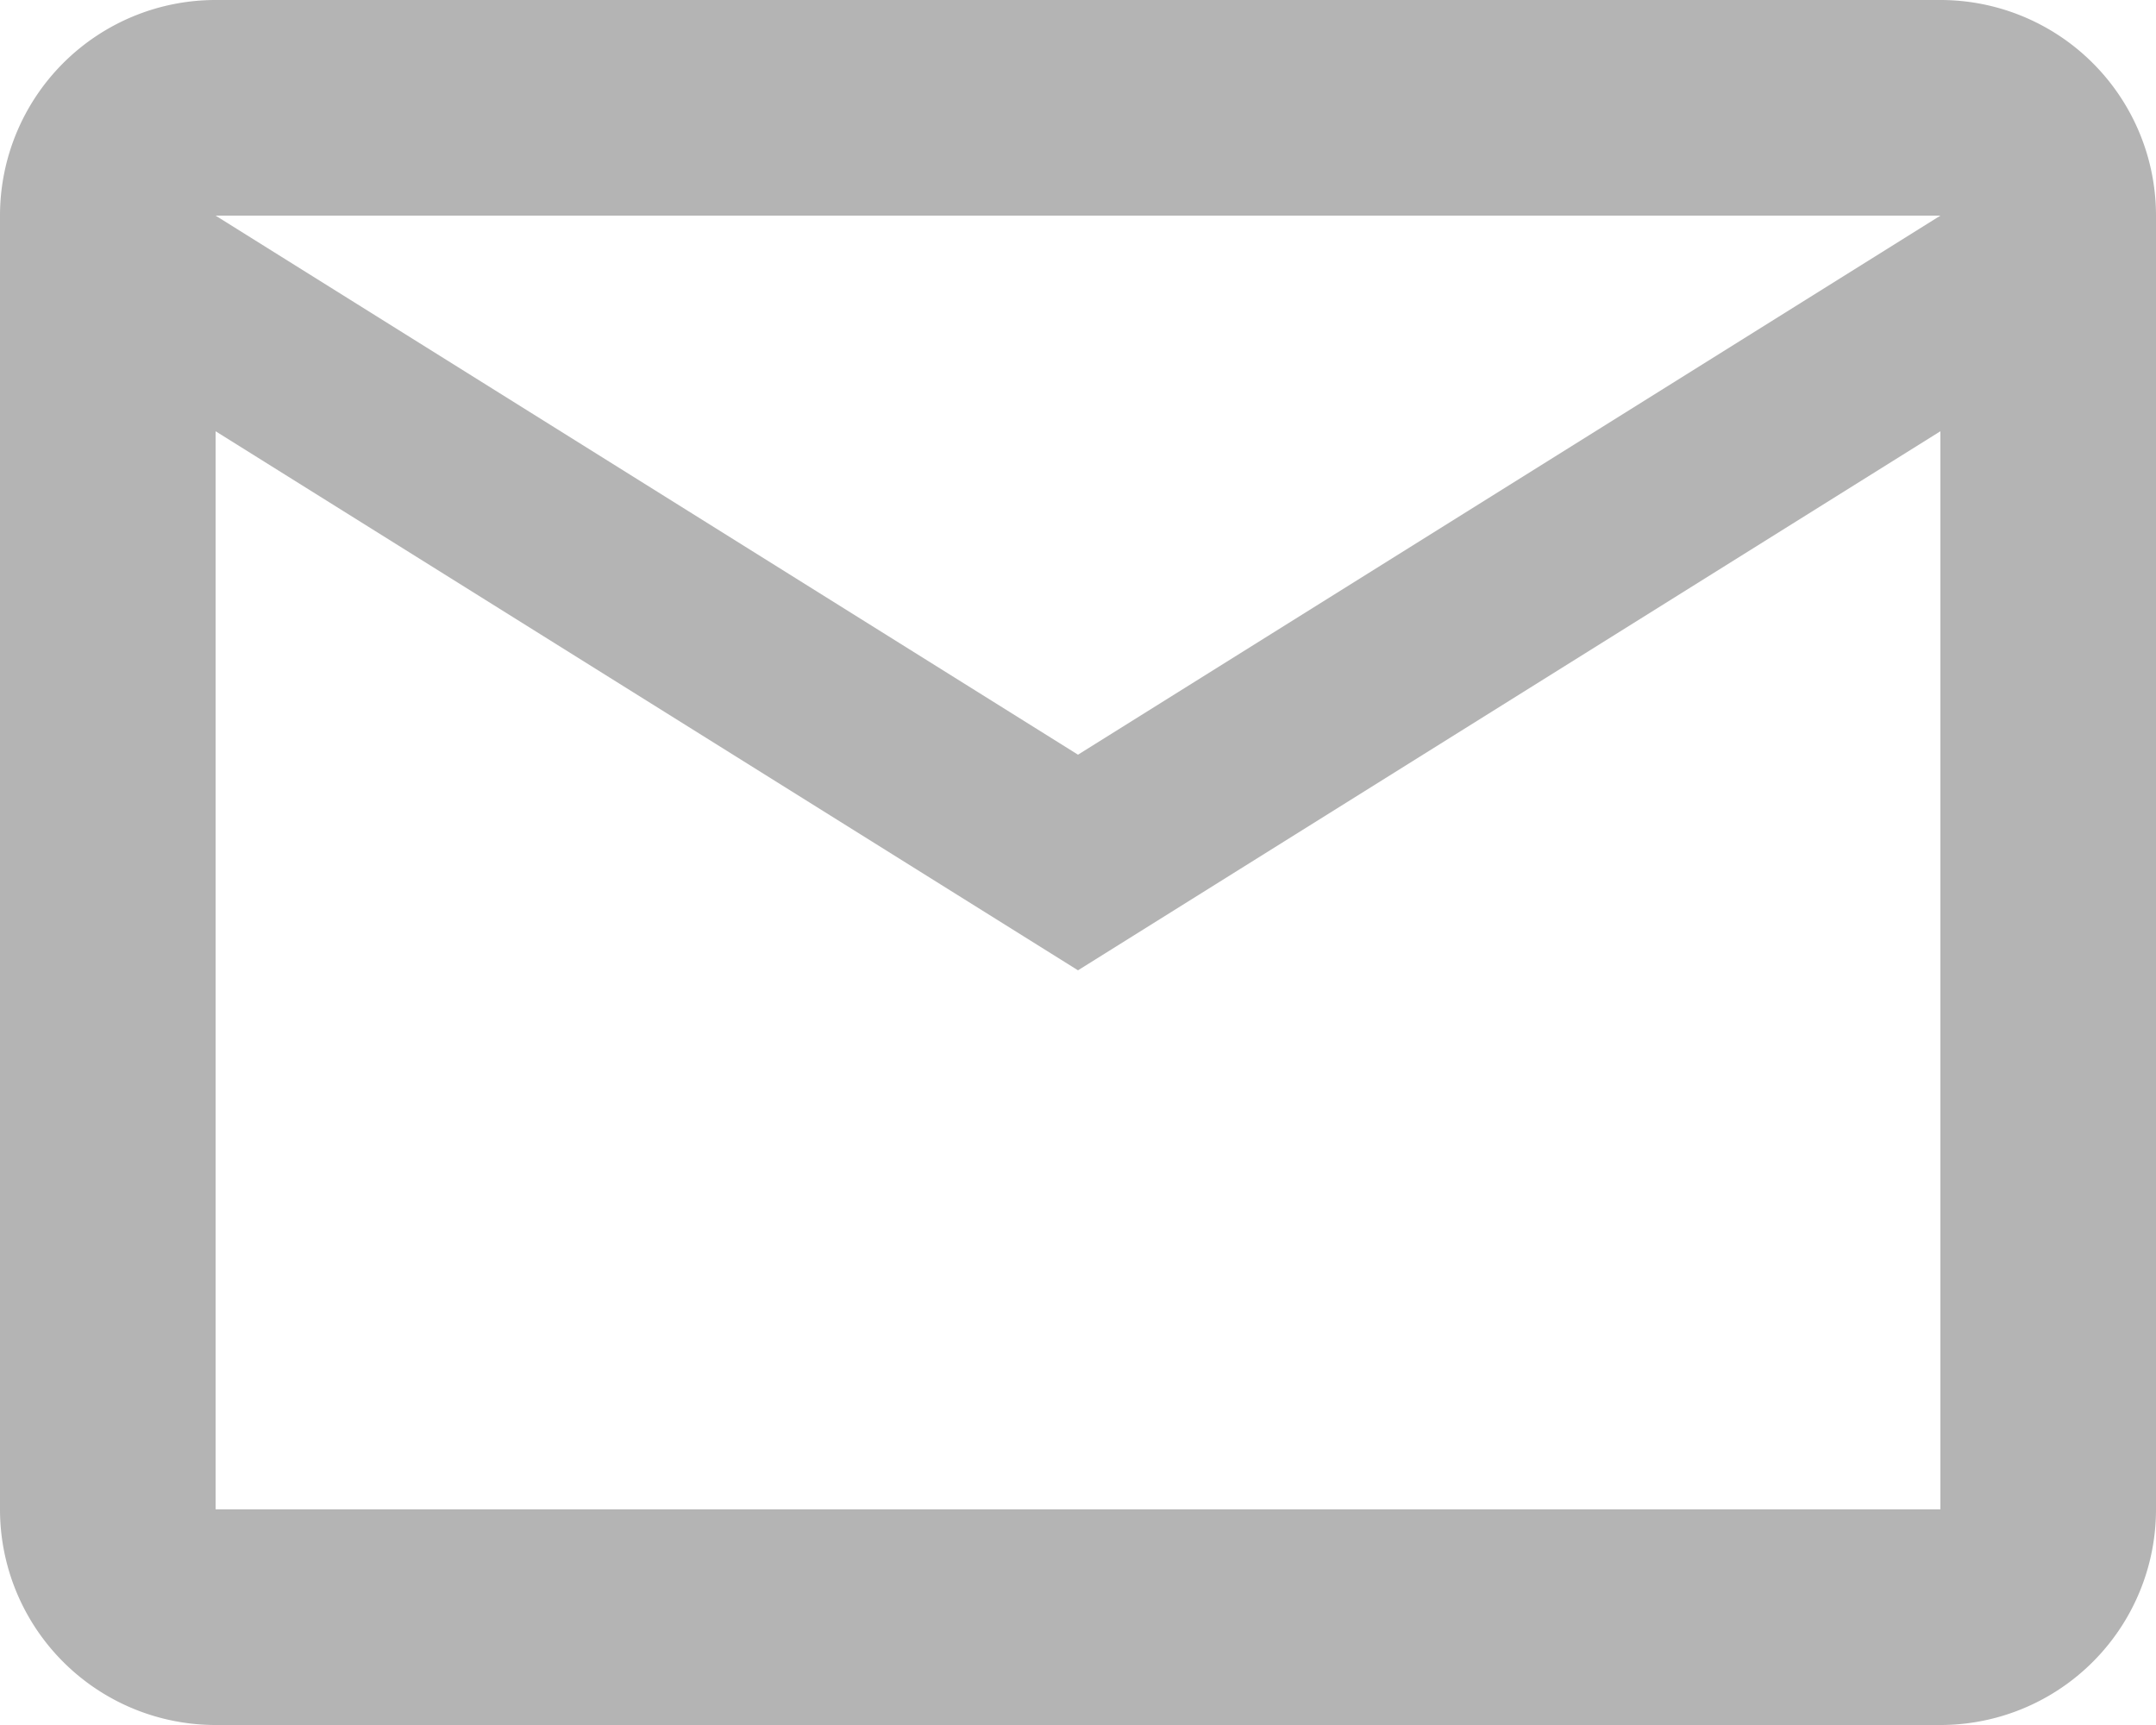 <svg xmlns="http://www.w3.org/2000/svg" width="10" height="8" viewBox="0 0 10 8">
  <path id="Path_1014" data-name="Path 1014" d="M12,5a1,1,0,0,0-1-1H3A1,1,0,0,0,2,5v6a1,1,0,0,0,1,1h8a1,1,0,0,0,1-1ZM11,5,7,7.5,3,5Zm0,6H3V6L7,8.5,11,6Z" transform="translate(-2 -4)" fill="#b4b4b4"/>
</svg>
